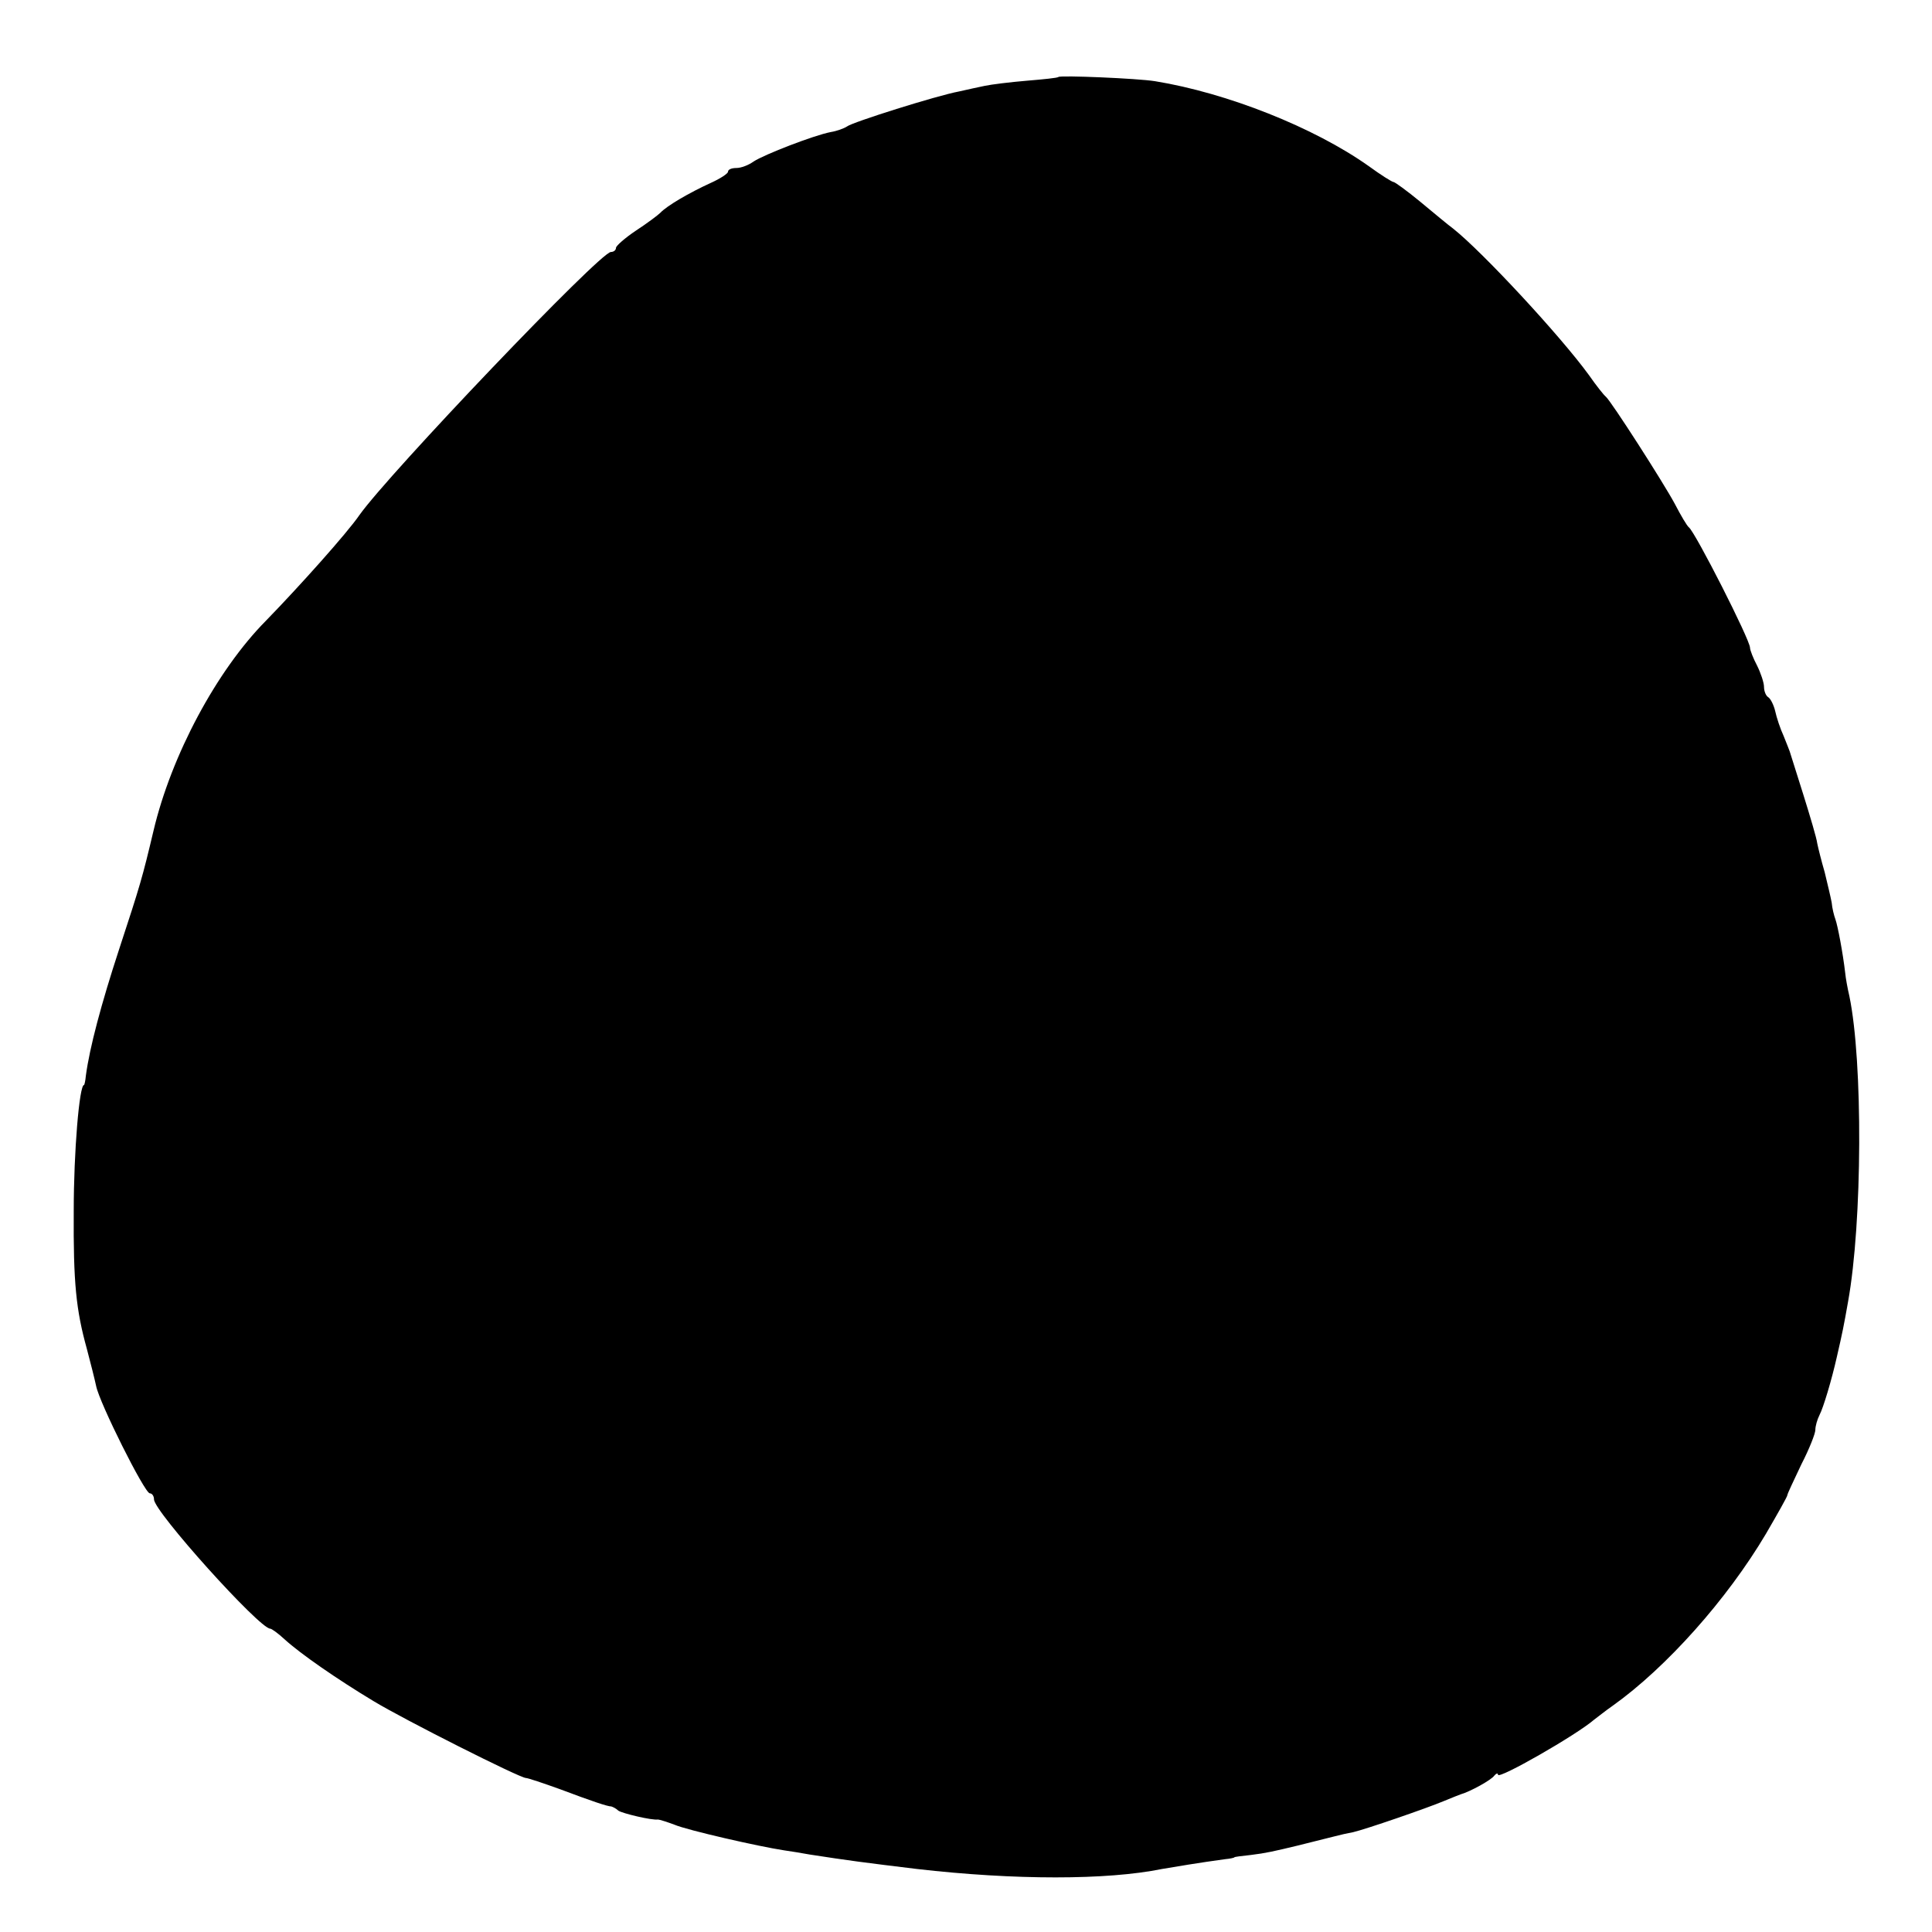 <?xml version="1.0" standalone="no"?>
<!DOCTYPE svg PUBLIC "-//W3C//DTD SVG 20010904//EN"
 "http://www.w3.org/TR/2001/REC-SVG-20010904/DTD/svg10.dtd">
<svg version="1.0" xmlns="http://www.w3.org/2000/svg"
 width="414pt" height="414pt" viewBox="0 0 414 414"
 preserveAspectRatio="xMidYMid meet">
<g transform="translate(0,414) scale(0.1,-0.1)"
fill="#000000" stroke="none">
<path d="M2268 3975 c-2 -2 -32 -5 -68 -8 -36 -3 -76 -8 -90 -11 -14 -3 -38
-8 -55 -12 -48 -9 -229 -66 -240 -75 -6 -4 -22 -10 -35 -12 -36 -7 -142 -48
-165 -63 -11 -8 -27 -14 -37 -14 -10 0 -18 -3 -18 -8 0 -4 -17 -15 -37 -24
-46 -21 -94 -49 -108 -64 -5 -5 -29 -23 -52 -38 -24 -16 -43 -33 -43 -37 0 -5
-5 -9 -11 -9 -23 0 -476 -475 -539 -564 -26 -38 -128 -152 -200 -226 -106
-107 -203 -289 -241 -450 -24 -101 -28 -115 -74 -255 -38 -116 -63 -210 -71
-270 -1 -11 -3 -20 -4 -20 -10 0 -22 -143 -22 -270 -1 -154 5 -212 28 -295 8
-30 17 -66 20 -80 7 -36 104 -230 115 -230 5 0 9 -6 9 -13 0 -26 226 -277 249
-277 3 0 17 -10 31 -23 34 -31 112 -85 190 -132 66 -40 314 -165 327 -165 4 0
37 -11 73 -24 69 -26 102 -37 110 -37 3 -1 10 -4 15 -9 9 -6 72 -21 85 -19 3
0 19 -5 35 -11 28 -12 182 -47 235 -55 14 -2 39 -6 55 -9 84 -13 115 -17 230
-31 209 -24 407 -24 525 0 23 4 83 14 135 21 11 1 20 3 20 4 0 1 16 3 35 5 33
4 50 8 100 20 11 3 29 7 40 10 11 3 29 7 40 10 11 3 29 7 40 9 26 6 157 51
195 67 17 7 32 13 35 14 21 6 66 31 72 40 4 5 8 6 8 2 0 -11 168 85 206 118 7
5 24 19 40 30 115 82 245 228 328 368 25 43 46 80 46 83 0 3 14 32 30 66 17
33 30 66 30 74 0 8 4 22 9 32 8 15 26 75 37 124 12 52 15 67 24 118 31 171 32
515 3 655 -4 17 -8 39 -9 50 -5 43 -16 101 -21 115 -3 8 -7 24 -8 36 -2 11 -9
40 -15 65 -7 24 -14 52 -16 62 -1 10 -15 57 -30 105 -15 48 -28 89 -29 92 -1
3 -7 18 -13 33 -7 15 -15 39 -18 53 -3 13 -10 27 -15 30 -5 3 -9 13 -9 22 0 9
-7 30 -15 46 -8 15 -15 33 -15 38 0 17 -117 247 -131 258 -4 3 -17 25 -30 50
-24 45 -137 221 -148 230 -4 3 -20 23 -36 46 -61 84 -228 264 -291 314 -11 8
-42 34 -71 58 -28 23 -54 42 -57 42 -3 0 -27 15 -53 34 -117 83 -304 157 -458
182 -37 6 -203 13 -207 9z"/>
</g>
</svg>
